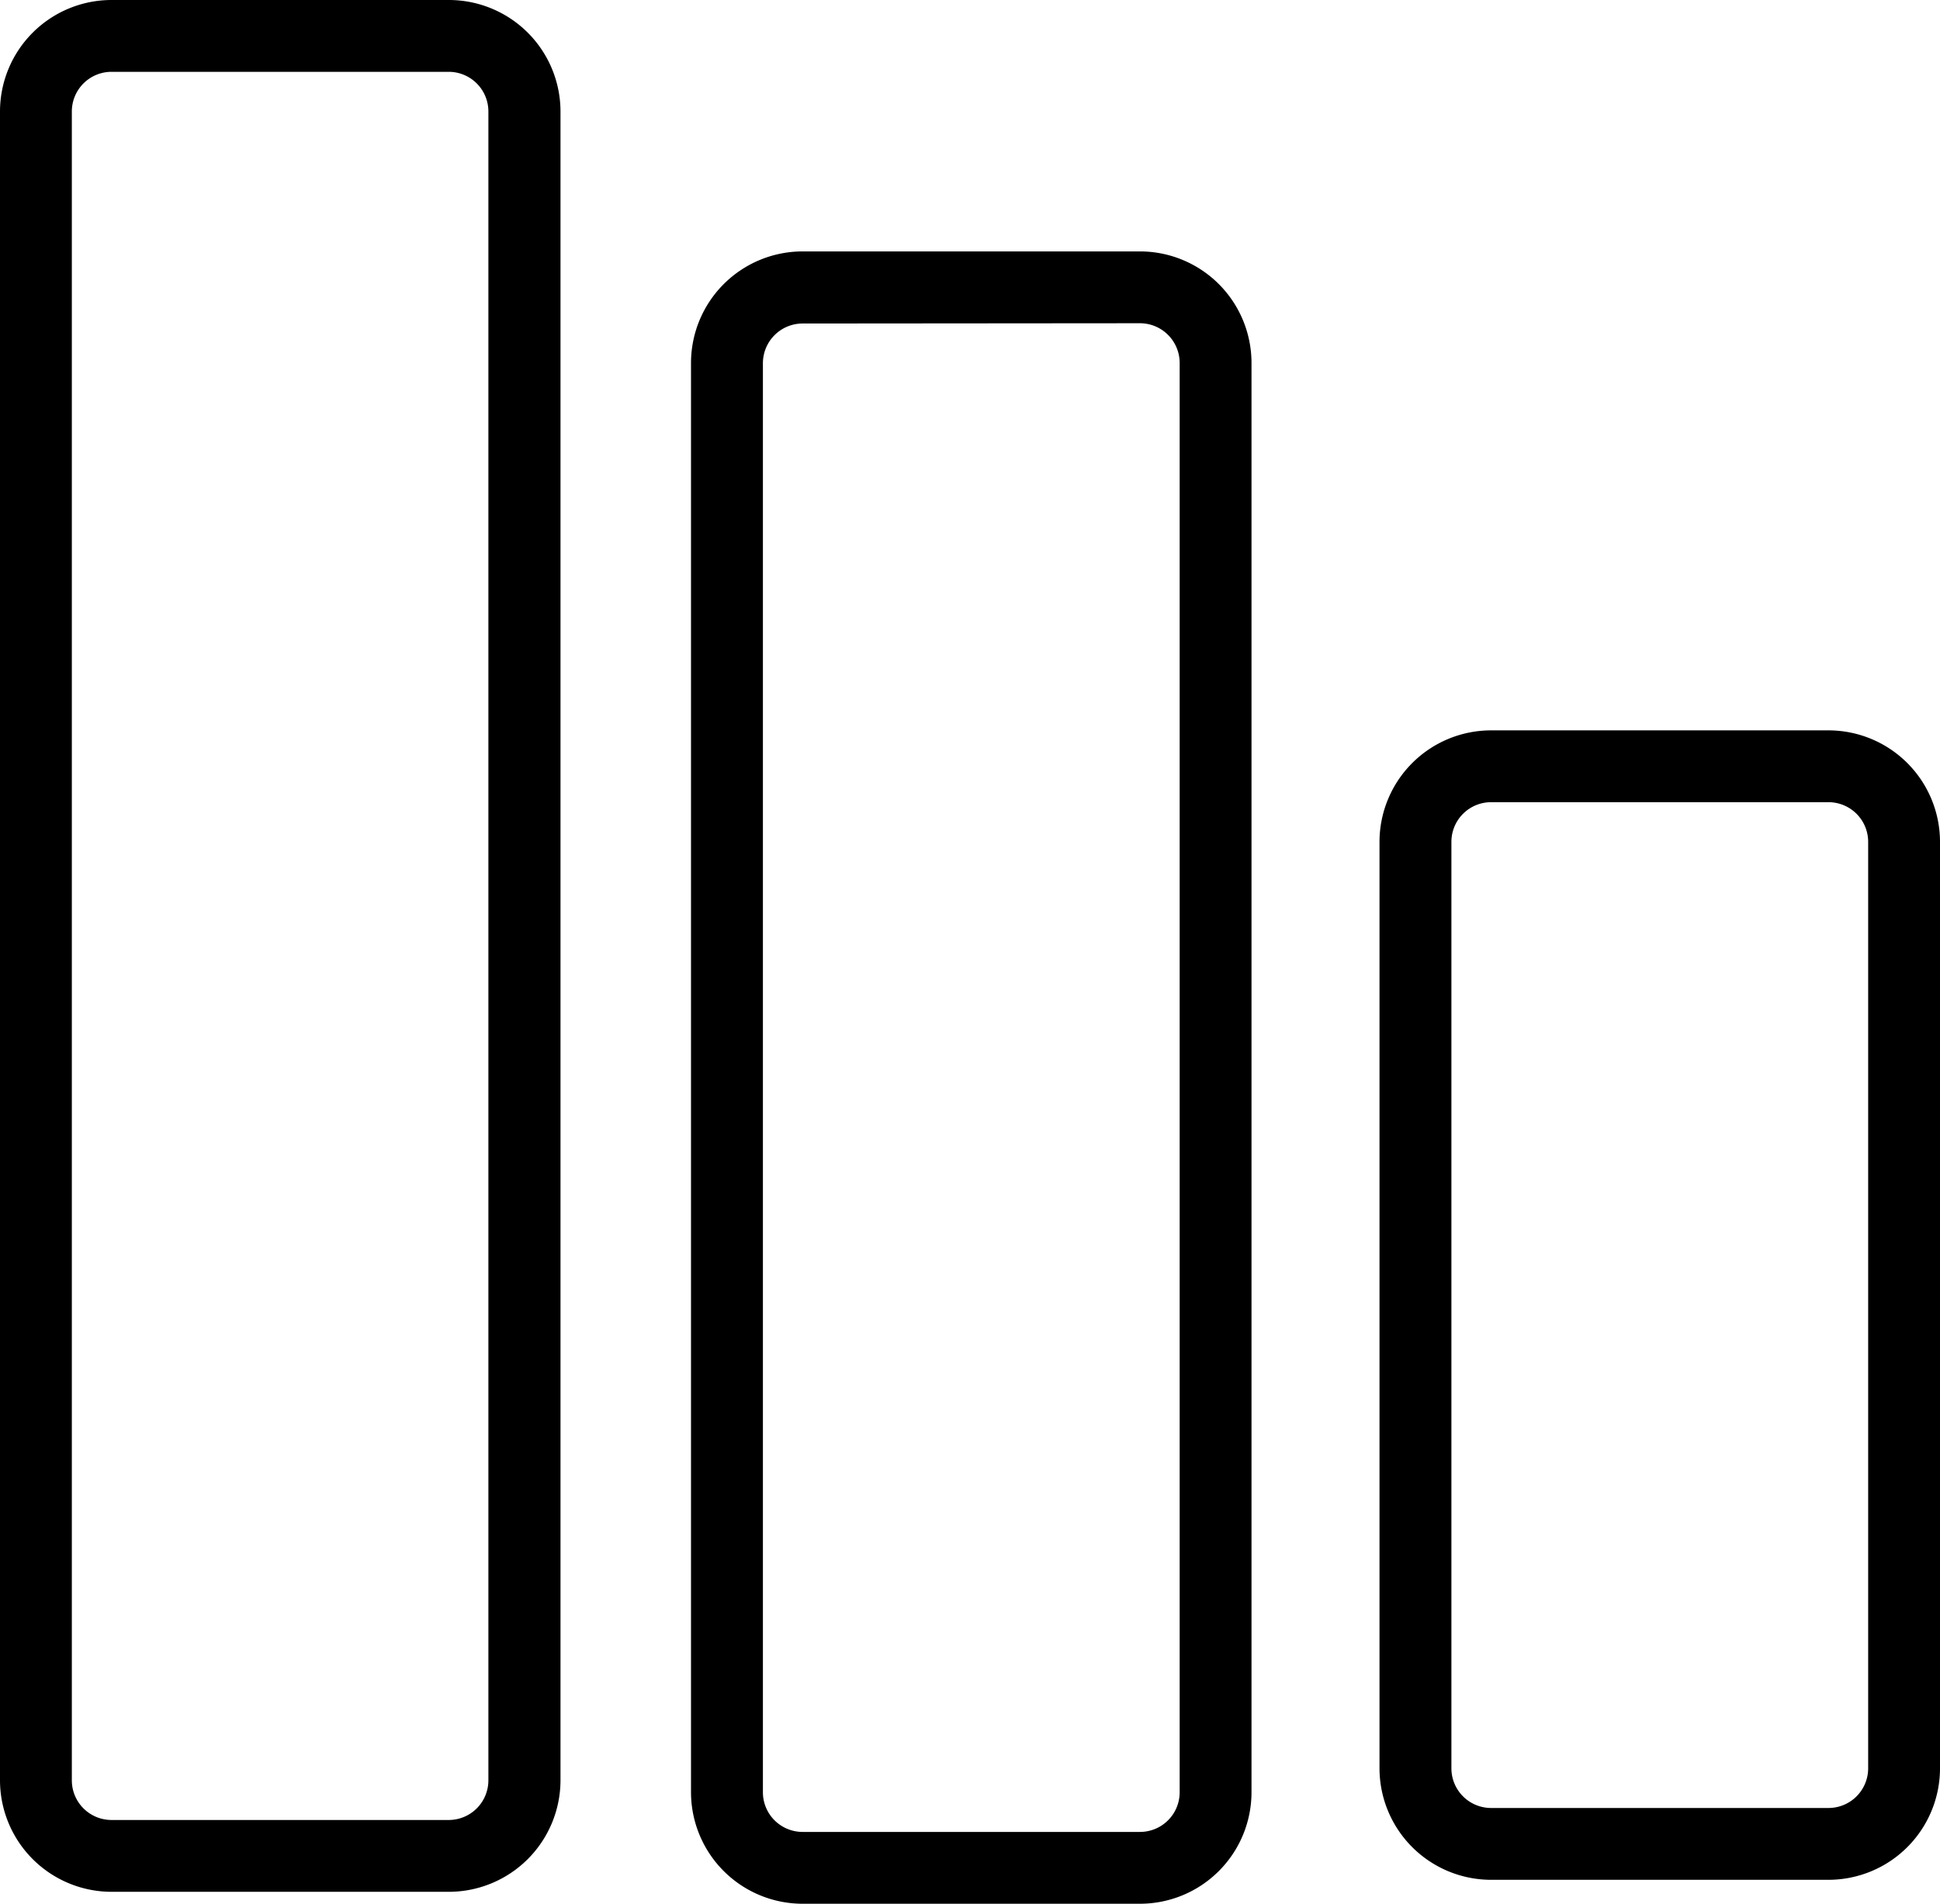 <svg id="Capa_1" data-name="Capa 1" xmlns="http://www.w3.org/2000/svg" viewBox="0 0 286 280.7"><title>bandas-valor</title><path d="M73.19,288.59H23.43A16.46,16.46,0,0,1,7,272.15V26.08A16.45,16.45,0,0,1,23.43,9.65H73.19A16.46,16.46,0,0,1,89.63,26.08V272.15A16.47,16.47,0,0,1,73.19,288.59ZM23.43,20.24a5.85,5.85,0,0,0-5.84,5.84V272.15A5.85,5.85,0,0,0,23.43,278H73.19A5.85,5.85,0,0,0,79,272.15V26.08a5.85,5.85,0,0,0-5.84-5.84Z" transform="translate(-7 -9.65)"/><path d="M175.07,290.35H125.31a16.46,16.46,0,0,1-16.44-16.43V63.16a16.46,16.46,0,0,1,16.44-16.44h49.76A16.45,16.45,0,0,1,191.5,63.16V273.92A16.45,16.45,0,0,1,175.07,290.35Zm-49.76-233a5.86,5.86,0,0,0-5.84,5.85V273.92a5.85,5.85,0,0,0,5.84,5.84h49.76a5.85,5.85,0,0,0,5.84-5.84V63.16a5.86,5.86,0,0,0-5.84-5.85Z" transform="translate(-7 -9.65)"/><path d="M276.57,286.82H226.81a16.46,16.46,0,0,1-16.44-16.43V133.77a16.46,16.46,0,0,1,16.44-16.43h49.76A16.45,16.45,0,0,1,293,133.77V270.39A16.45,16.45,0,0,1,276.57,286.82ZM226.81,127.93a5.85,5.85,0,0,0-5.84,5.84V270.39a5.85,5.85,0,0,0,5.84,5.84h49.76a5.85,5.85,0,0,0,5.84-5.84V133.77a5.85,5.85,0,0,0-5.84-5.84Z" transform="translate(-7 -9.65)"/></svg>